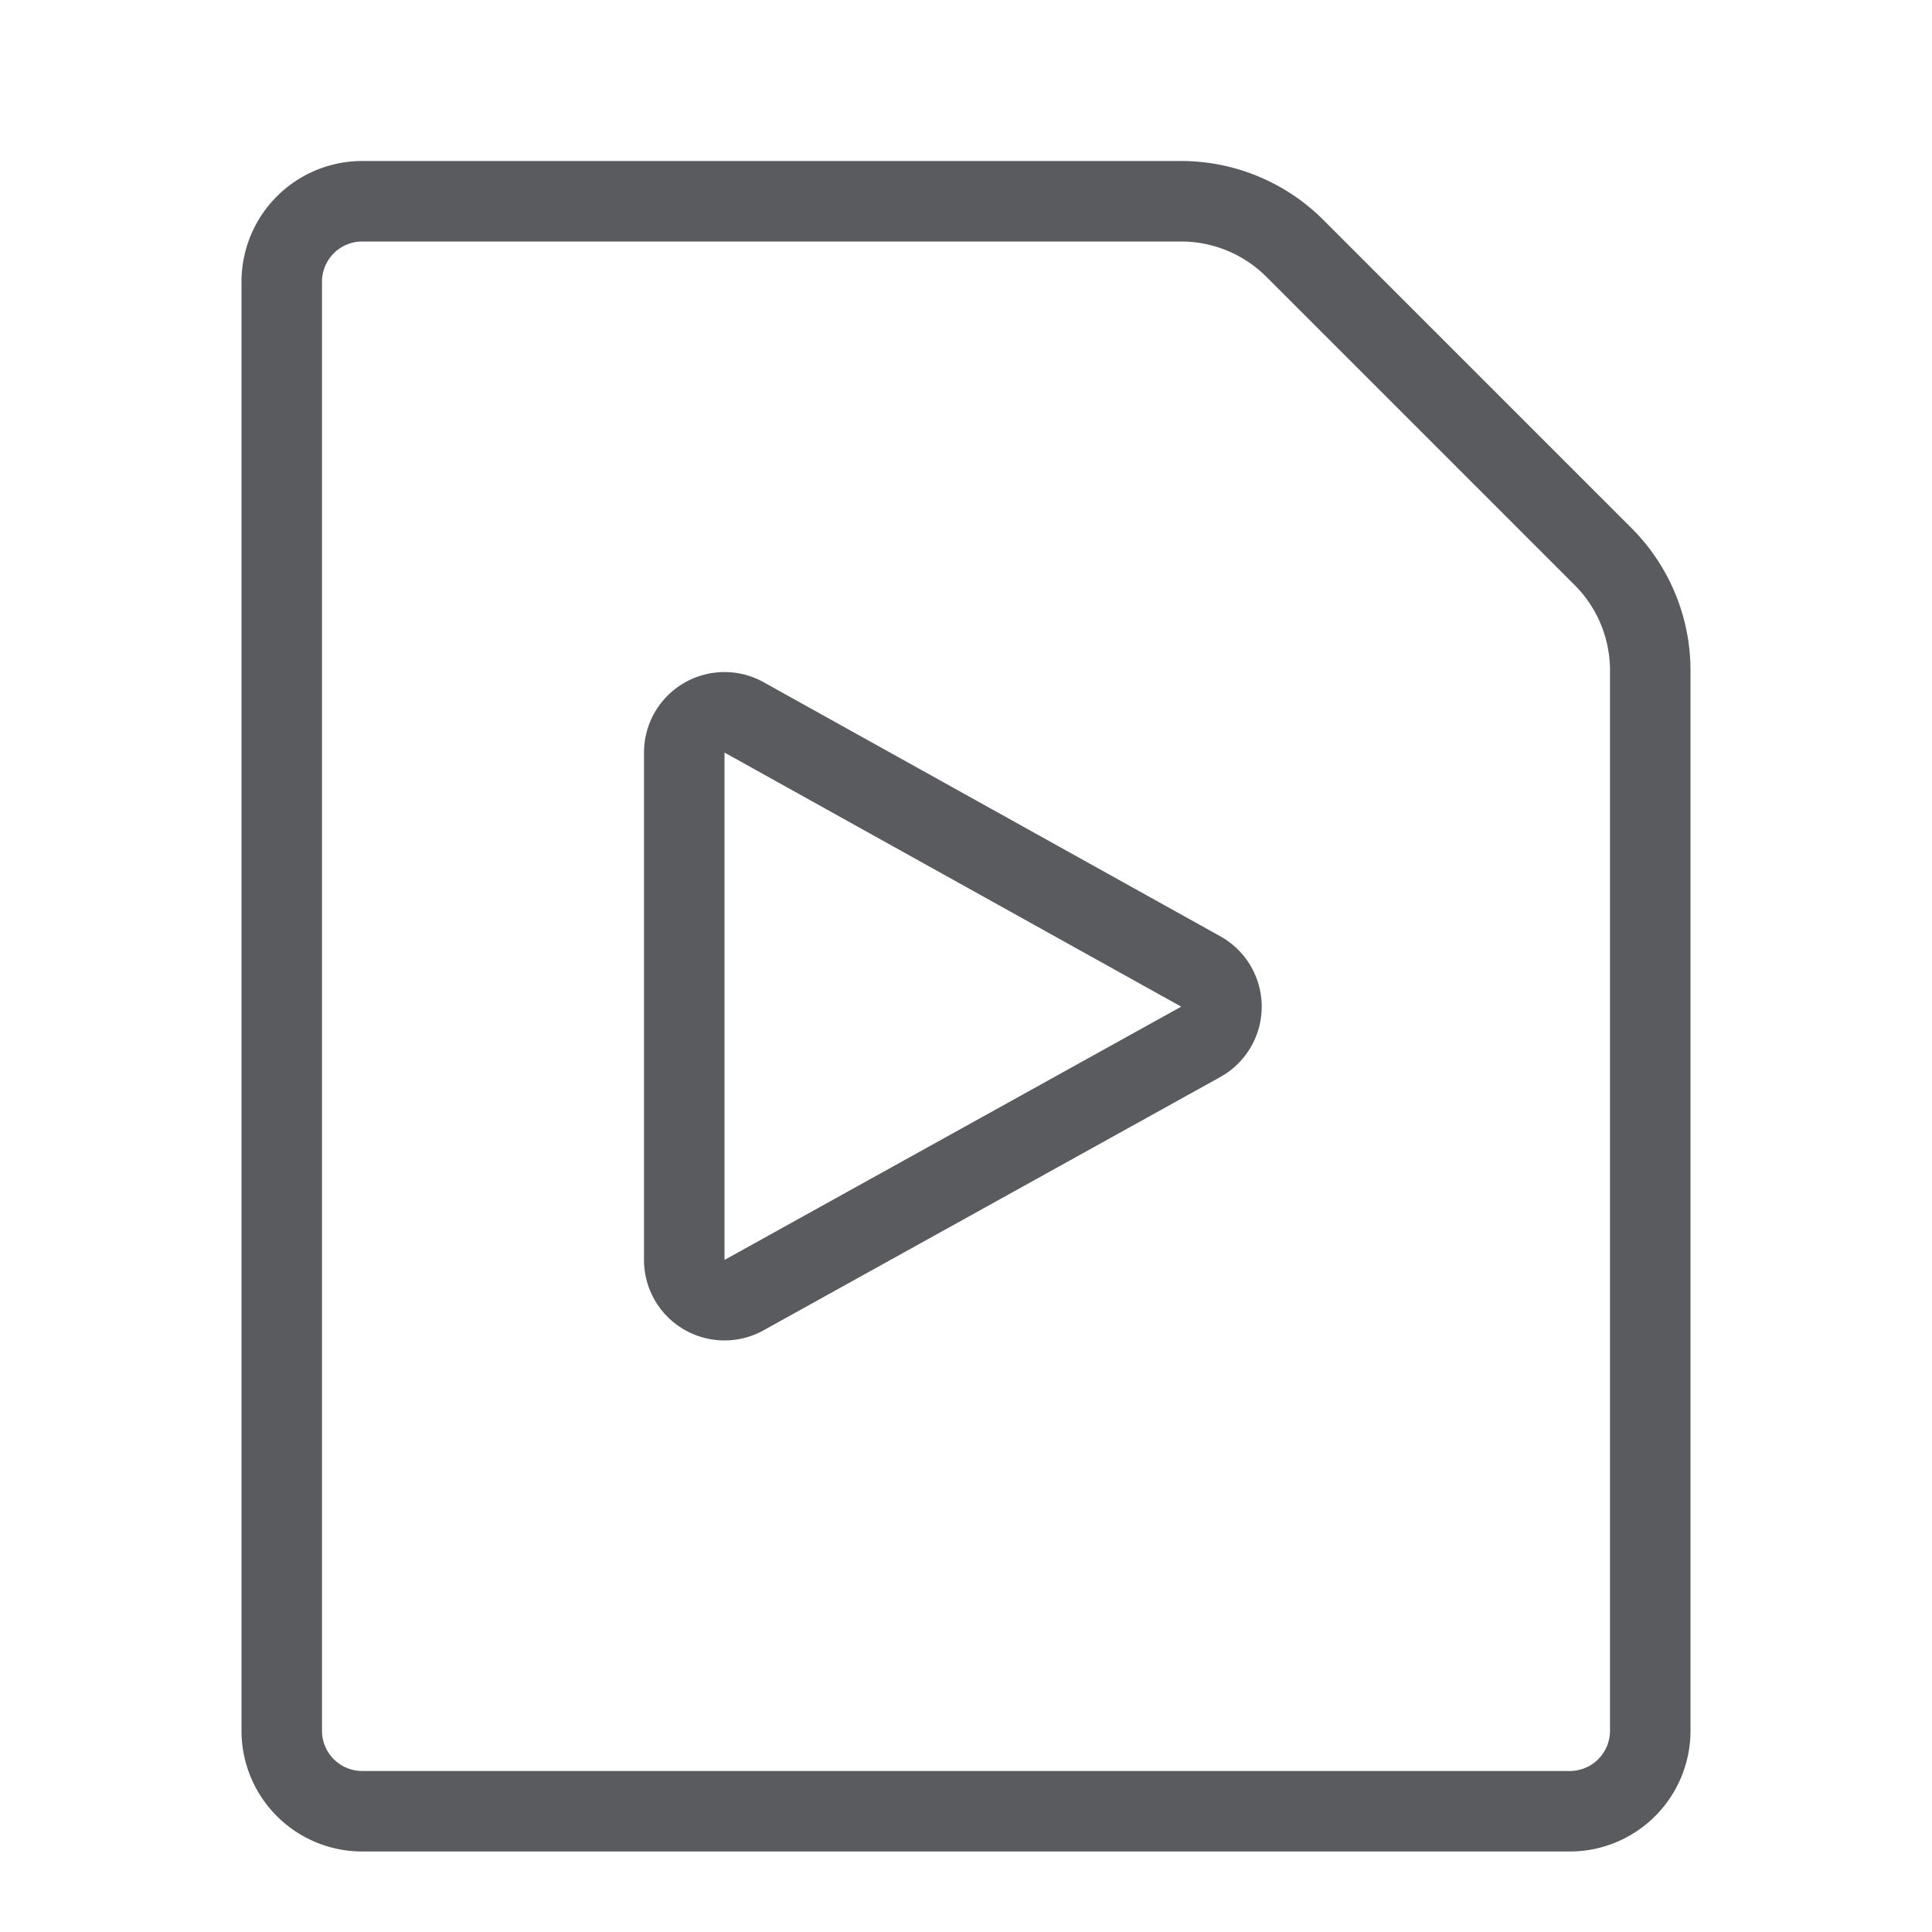 <svg id="Layer_1" data-name="Layer 1" xmlns="http://www.w3.org/2000/svg" viewBox="0 0 24 24"><defs><style>.cls-1{fill:none;stroke:#5a5b5e;stroke-linecap:square;stroke-linejoin:round;}</style></defs><title>unicons-docs-24px-file-video</title><path class="cls-1" d="M19.91,6.91,16.09,3.09a2,2,0,0,0-1.41-.59H4.5a1,1,0,0,0-1,1v18a1,1,0,0,0,1,1h15a1,1,0,0,0,1-1V8.33A2,2,0,0,0,19.91,6.91Z"/><path class="cls-1" d="M8.5,9.35v6.3a.5.5,0,0,0,.74.44l5.68-3.15a.5.5,0,0,0,0-.87L9.24,8.91A.5.5,0,0,0,8.5,9.35Z"/></svg>